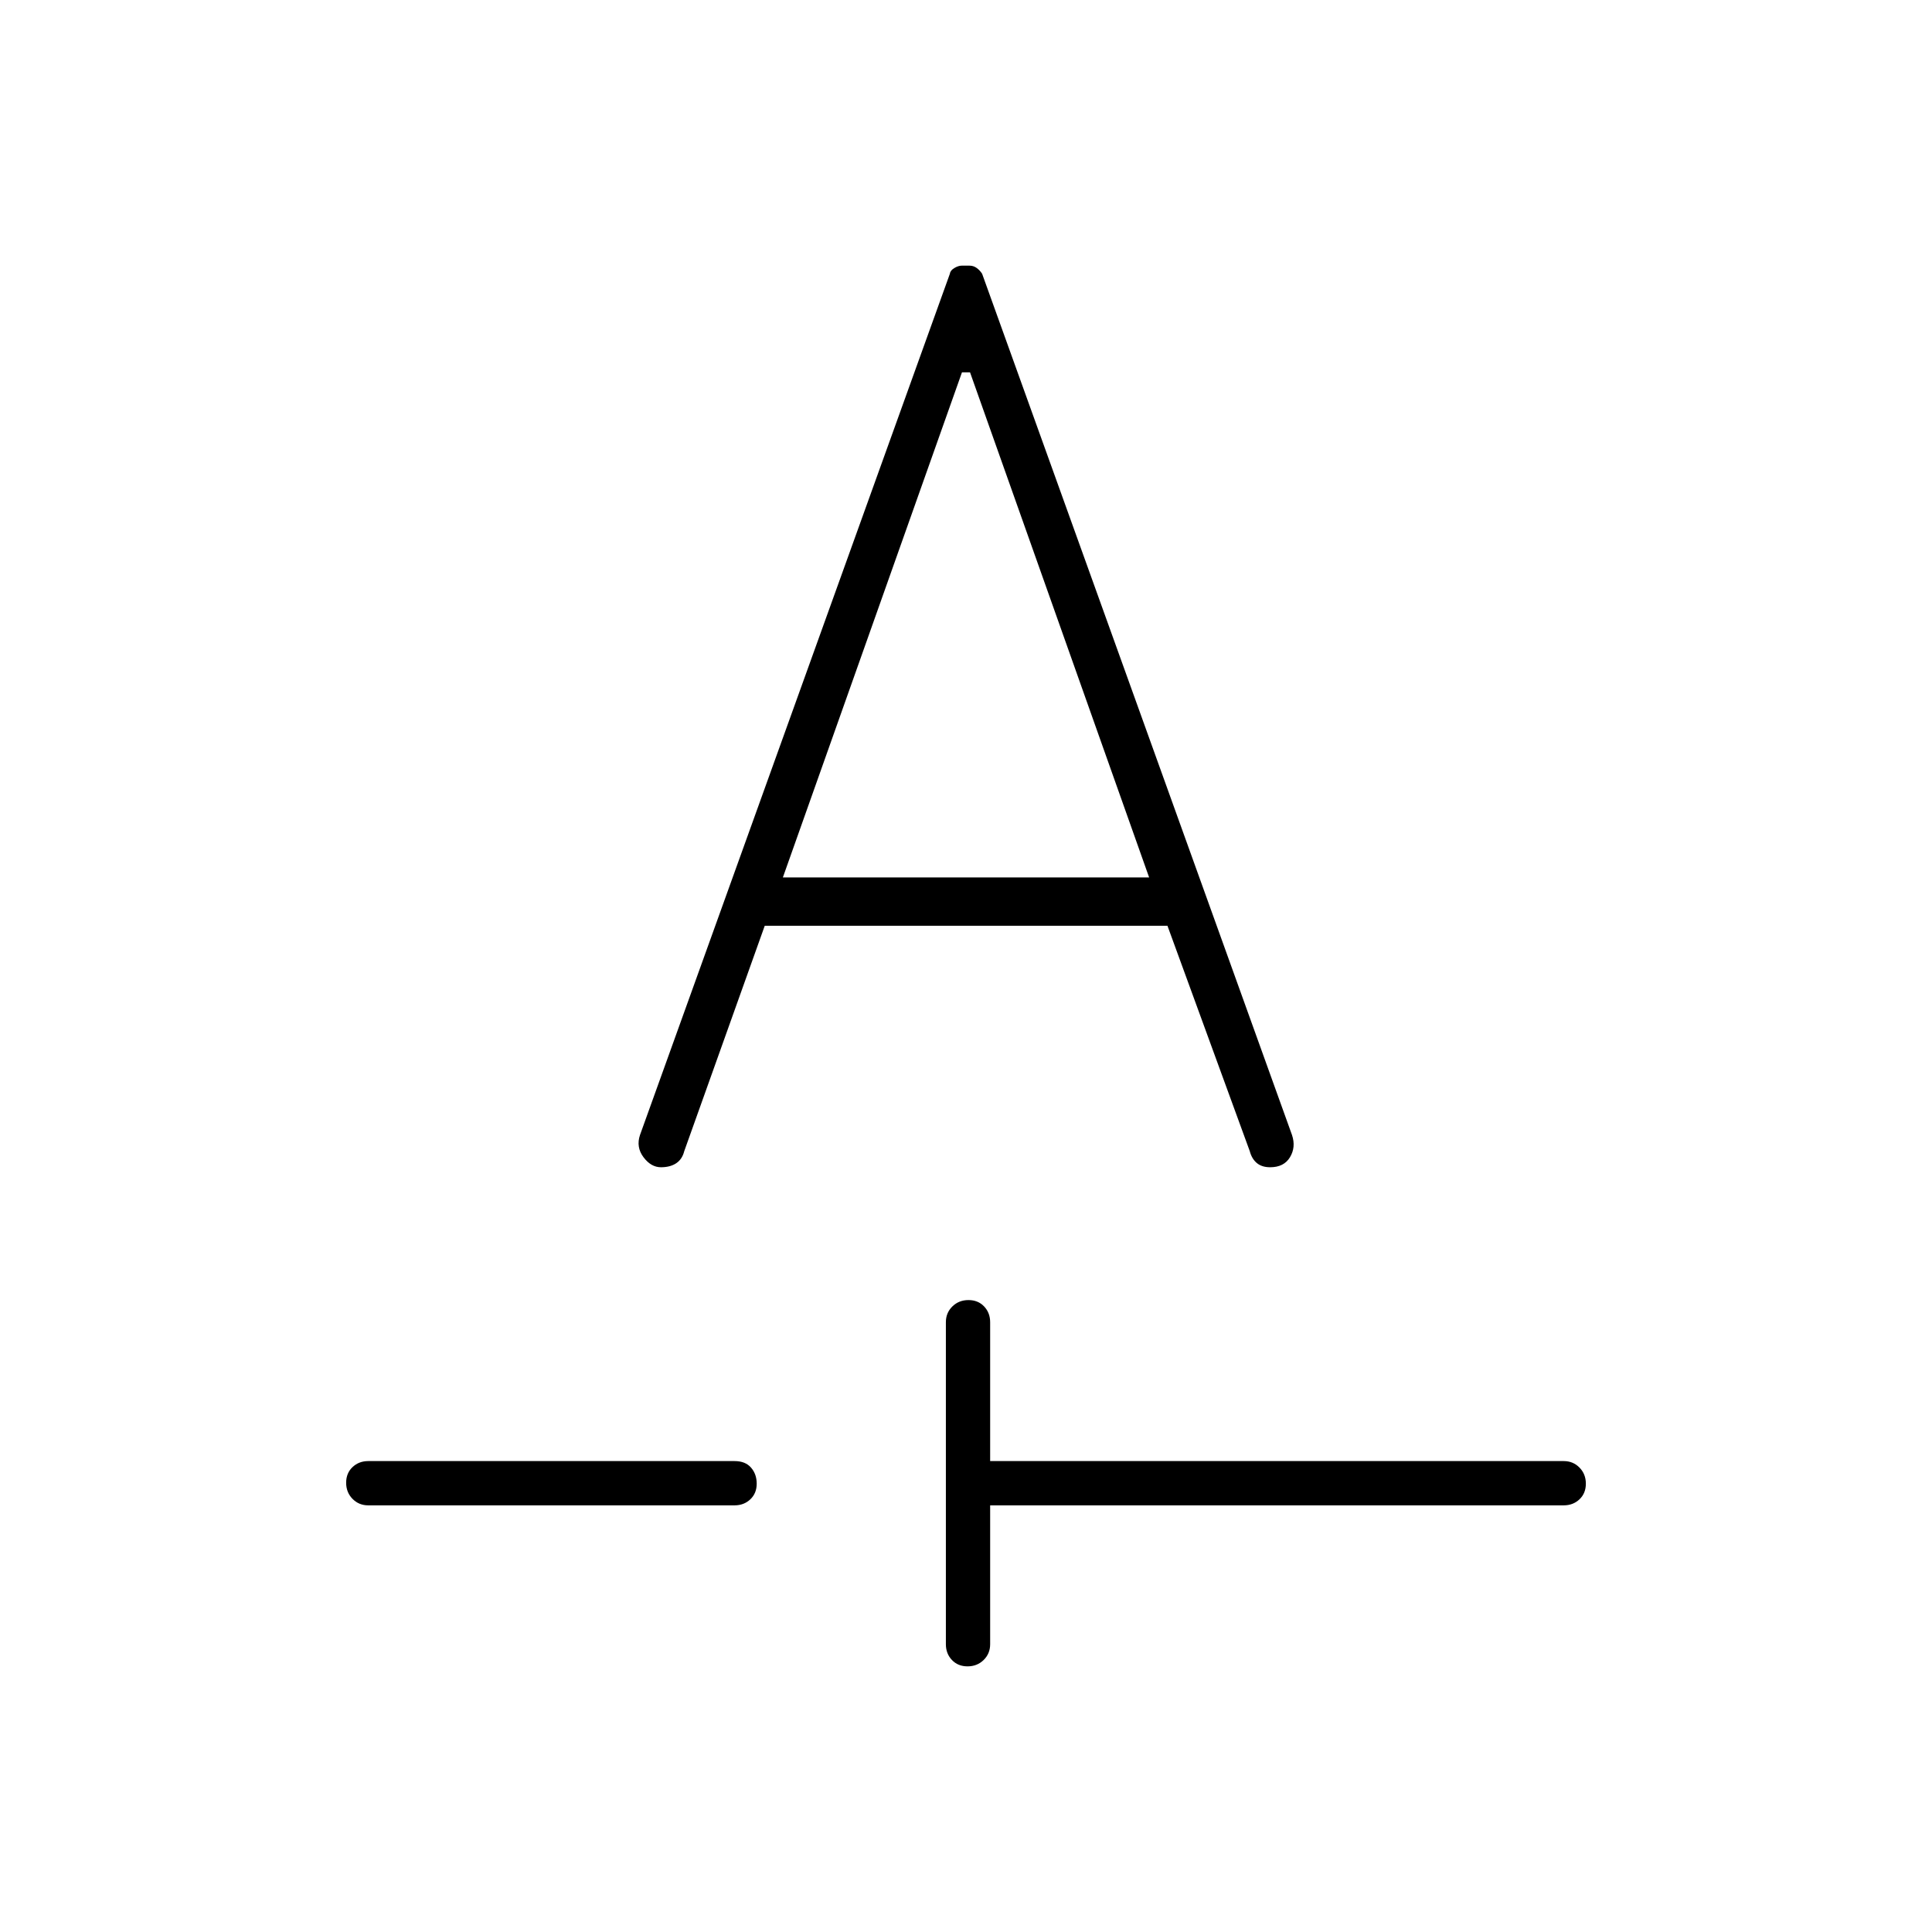 <svg xmlns="http://www.w3.org/2000/svg" height="48" viewBox="0 -960 960 960" width="48"><path d="M492-212v69q0 4.68-3.23 7.84t-8 3.16q-4.77 0-7.77-3.16t-3-7.84v-160q0-4.68 3.23-7.84t8-3.16q4.77 0 7.77 3.16t3 7.84v69h285q4.67 0 7.84 3.23 3.16 3.23 3.16 8t-3.16 7.77q-3.17 3-7.84 3H492Zm-309 0q-4.68 0-7.84-3.23t-3.16-8q0-4.77 3.16-7.77t7.84-3h182q5.35 0 8.17 3.23 2.83 3.23 2.83 8t-3.16 7.77q-3.16 3-7.84 3H183Zm197-288h200.1L621-388q1 3.8 3.5 5.9 2.5 2.1 6.63 2.1 6.87 0 9.87-5 3-5 1-11L488-824q-1.18-1.77-2.74-2.88-1.55-1.12-3.56-1.12h-3.83q-1.66 0-3.67 1.19-2 1.19-2.2 2.81L318-396q-2 6 1.74 11t8.69 5q4.6 0 7.59-2 2.98-2 3.98-6l40-112Zm9-24 89-251h4l89 251H389Z"/></svg>